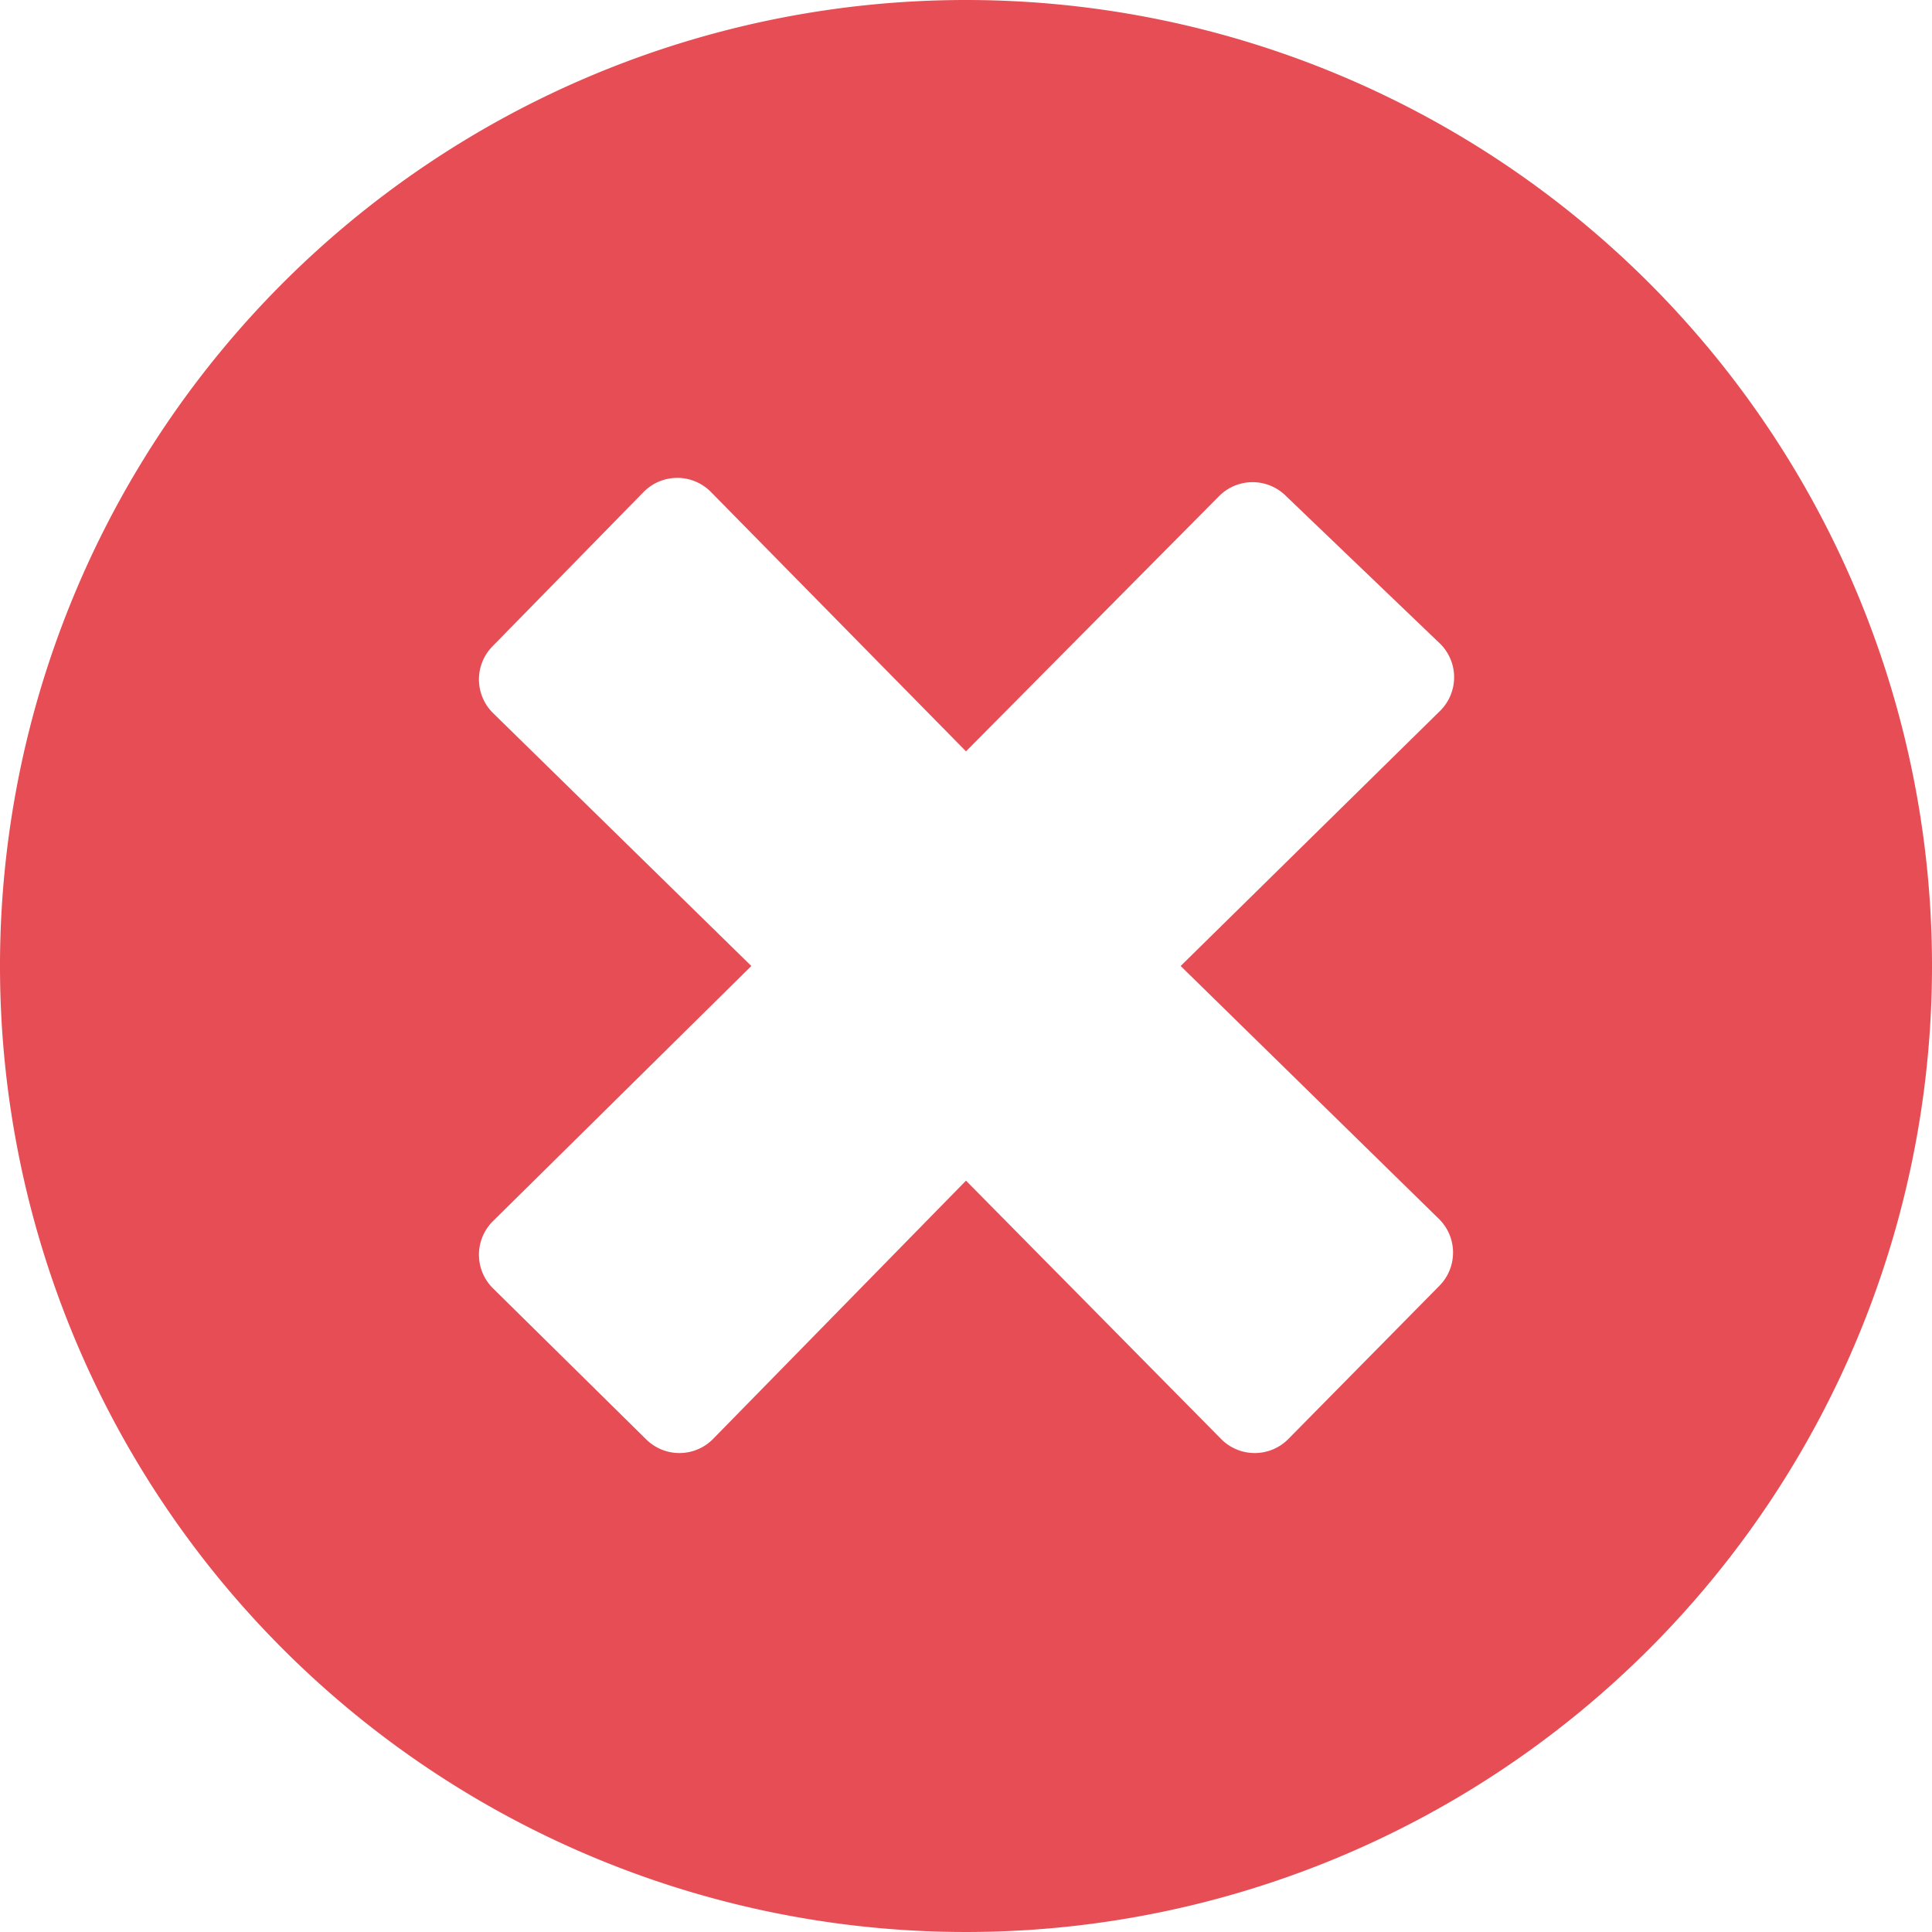 <svg aria-hidden="true" focusable="false" role="img" xmlns="http://www.w3.org/2000/svg" viewBox="0 0 18 18"><path fill="#e64d54" d="M9,0a9,9,0,1,0,9,9A9,9,0,0,0,9,0Zm4.41,11.36a.44.44,0,0,1,0,.62L12,13.41a.44.44,0,0,1-.62,0L9,11,6.64,13.41a.44.44,0,0,1-.62,0L4.59,12a.44.44,0,0,1,0-.62L7,9,4.59,6.64a.44.44,0,0,1,0-.62L6,4.58a.44.44,0,0,1,.62,0L9,7l2.36-2.38a.44.44,0,0,1,.62,0L13.42,6a.44.44,0,0,1,0,.62L11,9Z"/></svg>